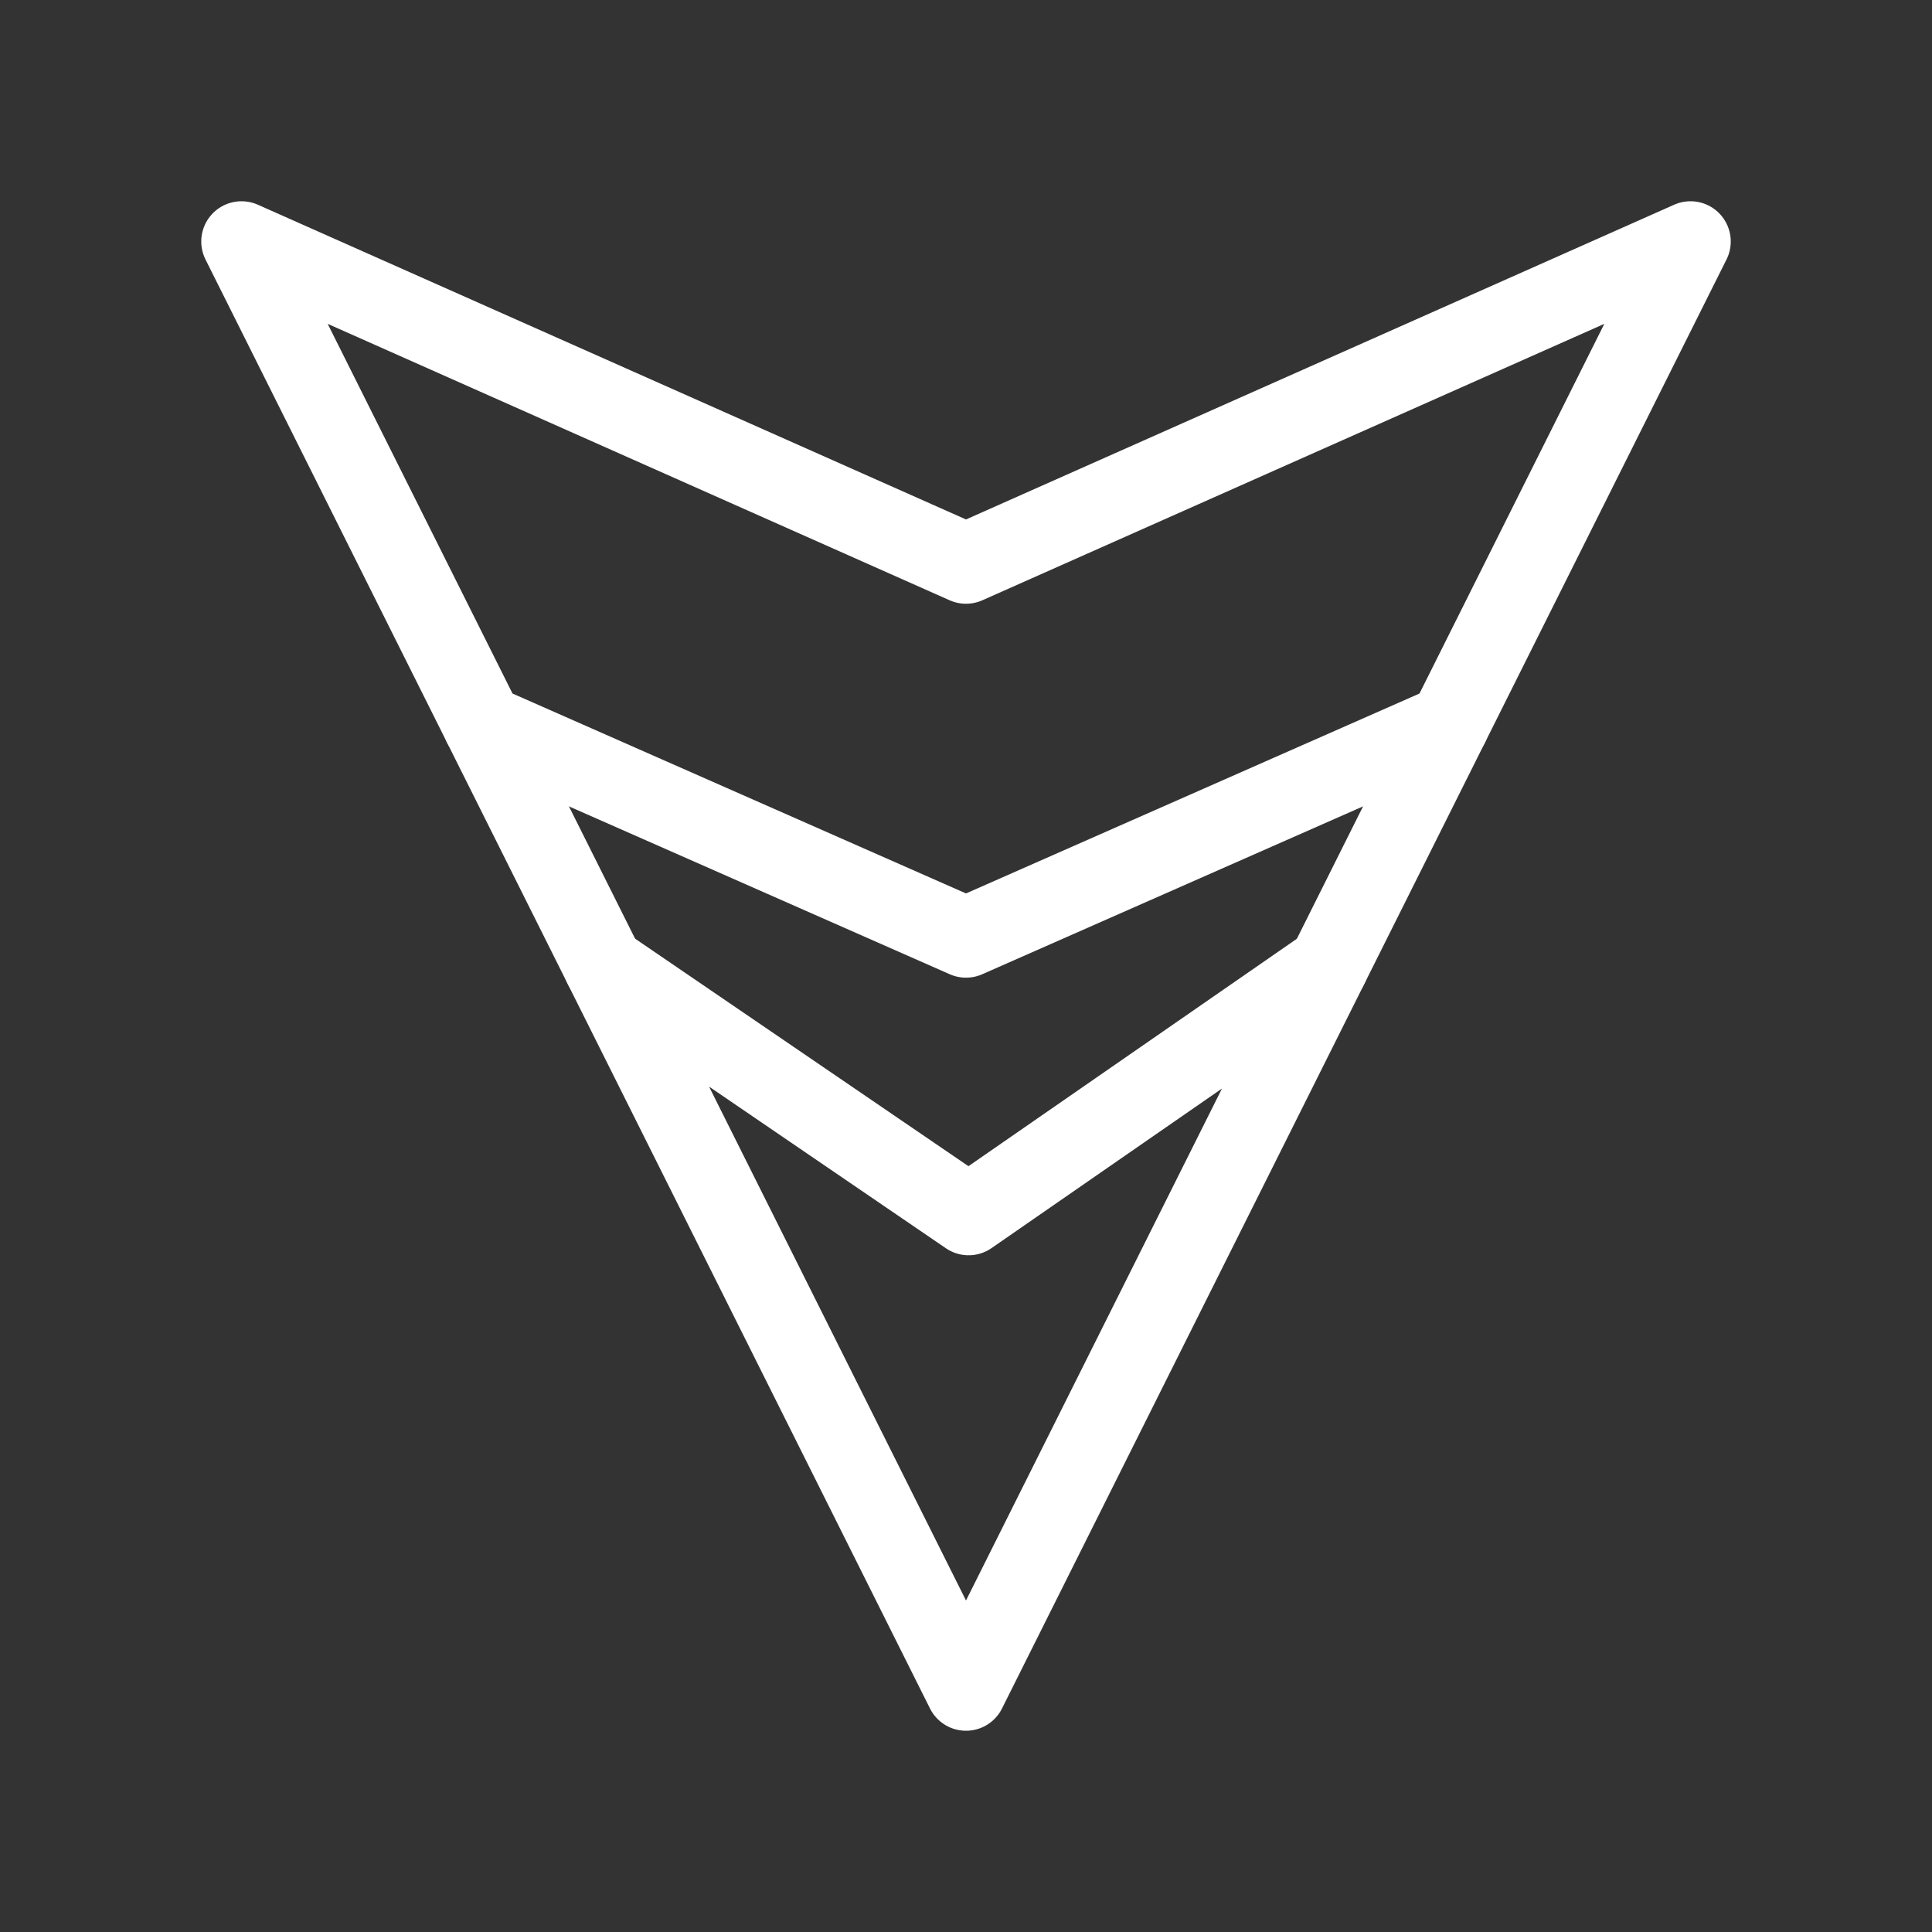<?xml version="1.0" encoding="UTF-8"?><svg id="a" xmlns="http://www.w3.org/2000/svg" viewBox="0 0 48 48"><rect x="0" y="0" width="48" height="48" fill="#333333" stroke="none"/><defs><style>.f{stroke-width:2px;fill:none;stroke:#fff;stroke-linecap:round;stroke-linejoin:round;}</style></defs><path id="b" class="f" d="m33,24l-8.935,6.187-9.065-6.187,9,18,9-18Z"/><path id="c" class="f" d="m36,18l6-12-18,8L6,6l6,12,12,5.29,12-5.29Z"/><path id="d" class="f" d="m15,24l-3-6"/><path id="e" class="f" d="m36,18l-3,6"/></svg>